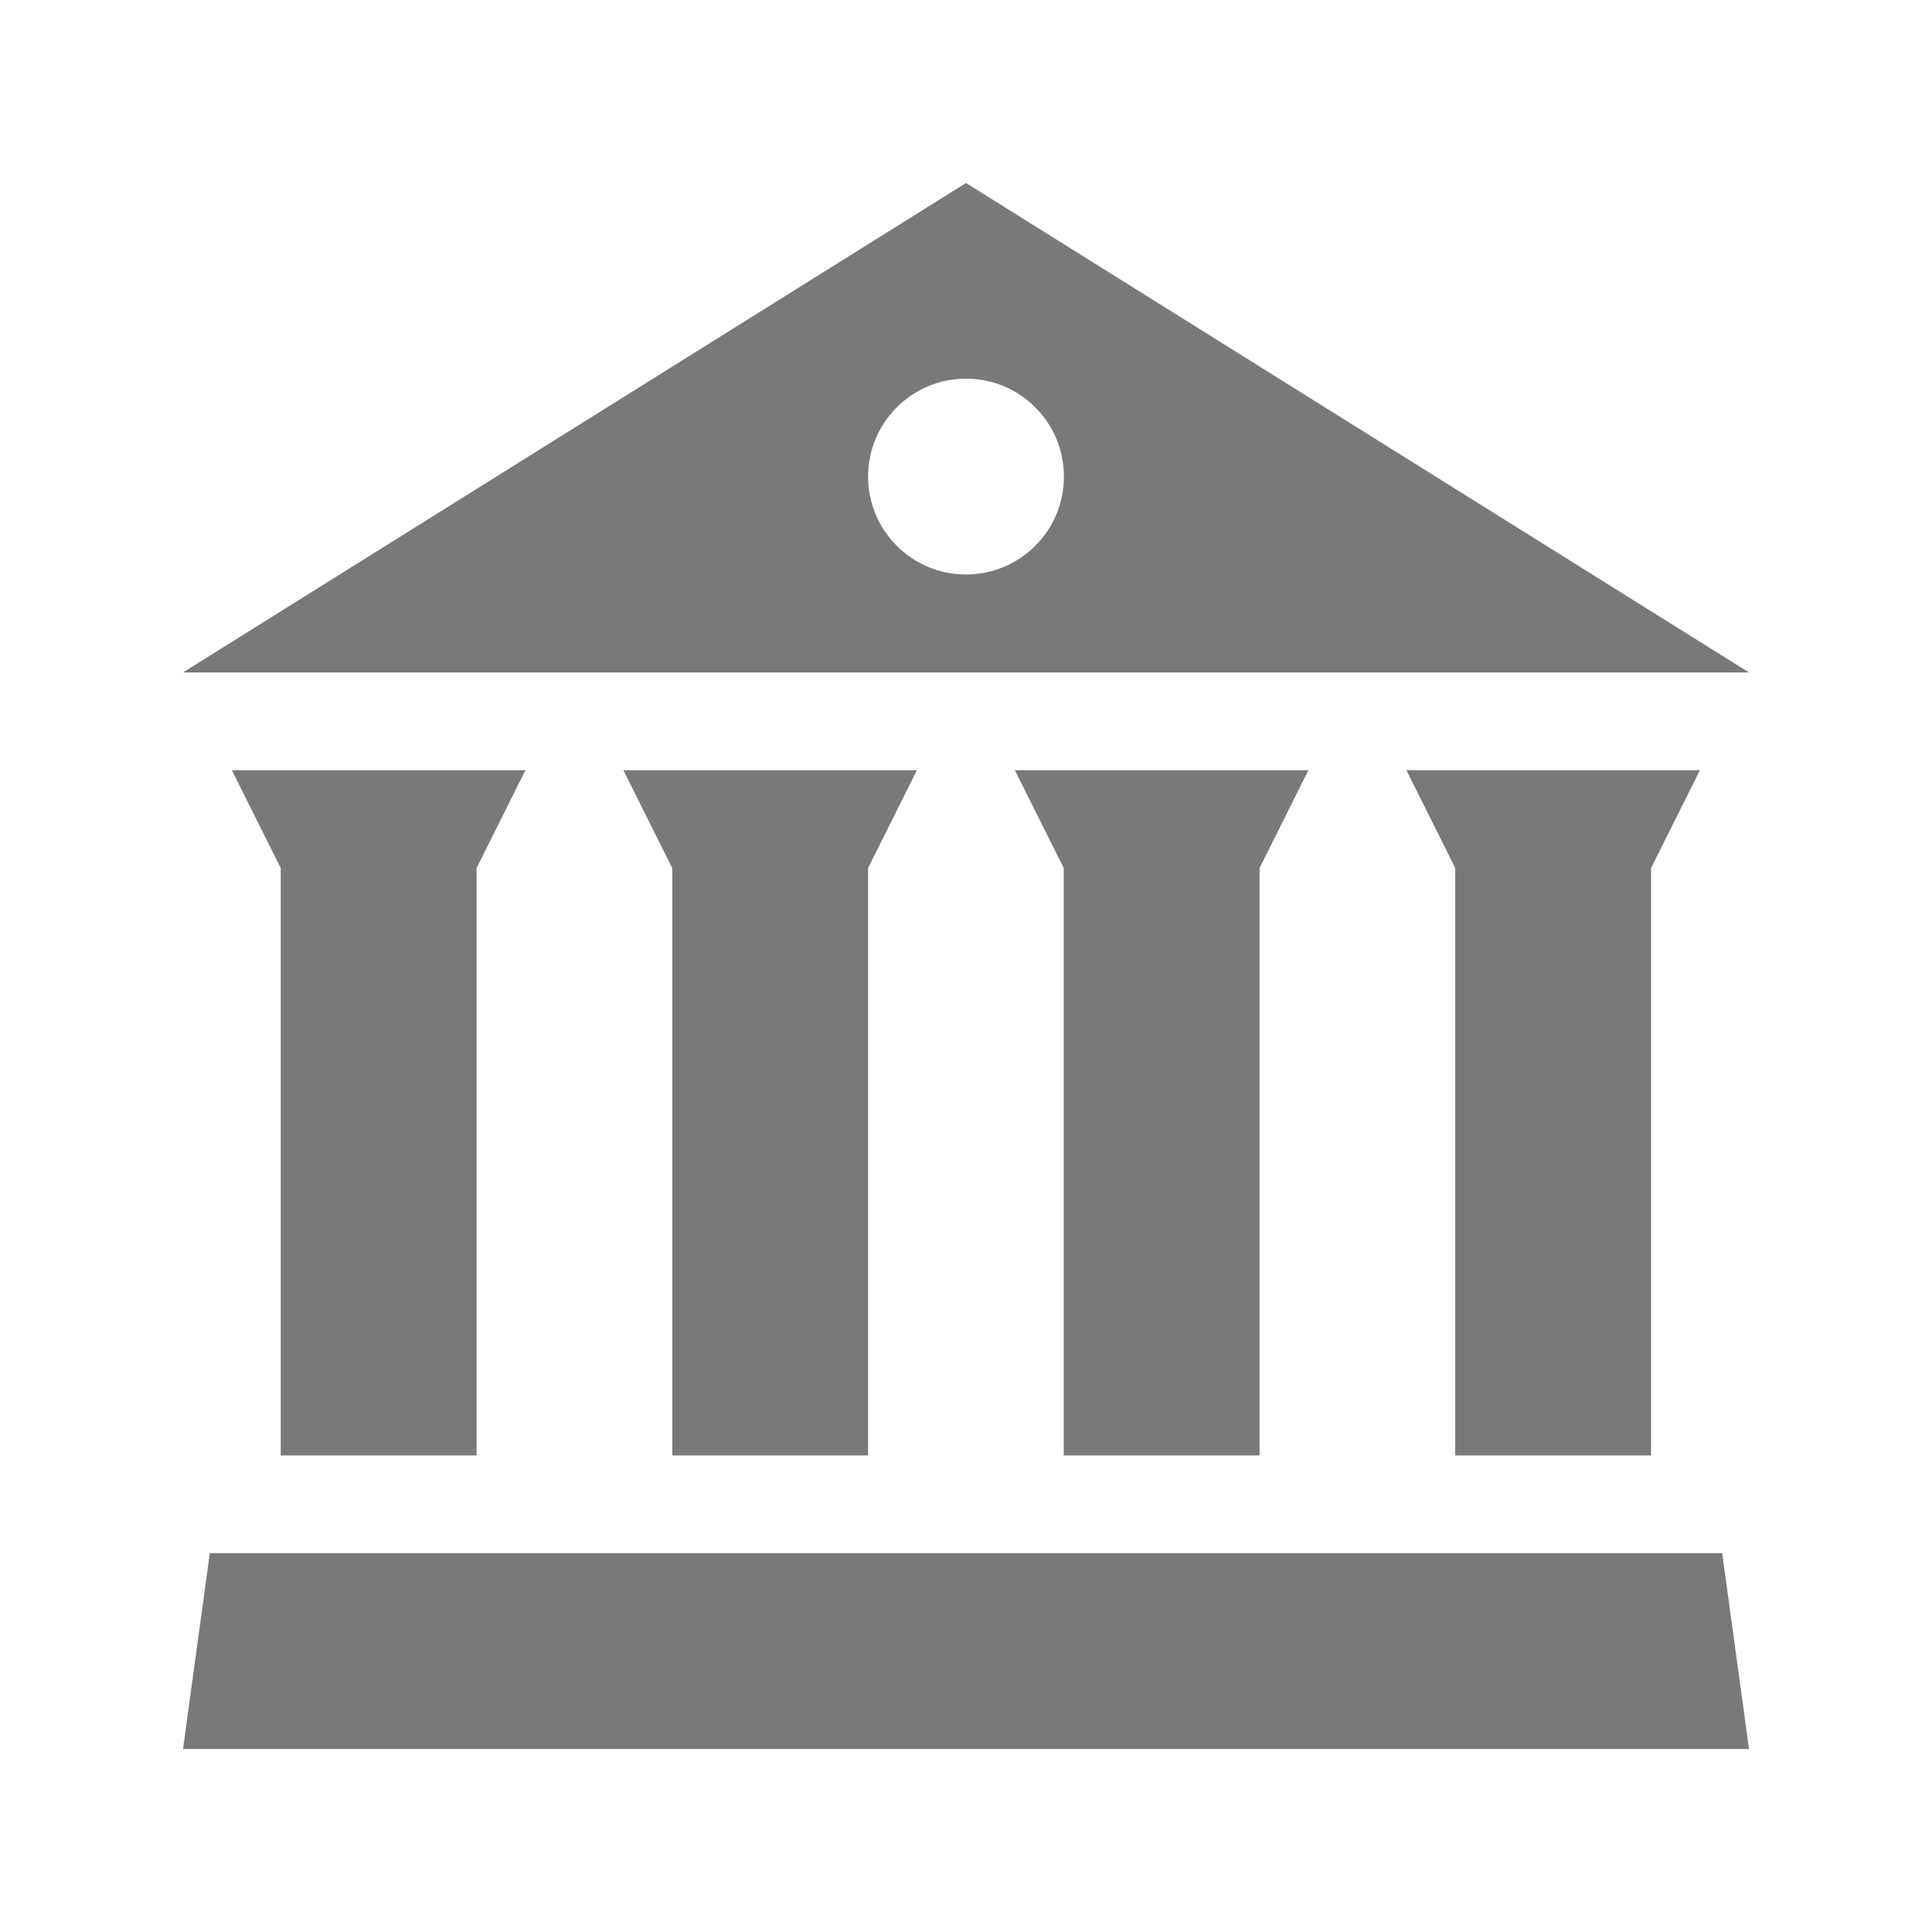 <?xml version="1.0" encoding="utf-8"?>
<!-- Generator: Adobe Illustrator 19.0.0, SVG Export Plug-In . SVG Version: 6.00 Build 0)  -->
<svg version="1.1" id="图层_1" xmlns="http://www.w3.org/2000/svg" xmlns:xlink="http://www.w3.org/1999/xlink" x="0px" y="0px"
	 viewBox="0 0 1024 1024" style="enable-background:new 0 0 1024 1024;" xml:space="preserve">
<g>
	<g>
		<path d="M875.1,771.4V460.1l25.9-51.9H745.4v0l25.9,51.9v311.3H875.1z M667.6,771.4V460.1l25.9-51.9H537.9v0l25.9,51.9v311.3
			H667.6z M460.1,771.4V460.1l25.9-51.9H330.4v0l25.9,51.9v311.3H460.1z M252.6,771.4V460.1l25.9-51.9H122.9v0l25.9,51.9v311.3
			H252.6z M111.2,823.2L97,927h830l-14.2-103.8H111.2z M512,97L97,356.4h830L512,97z M512,304.5c-28.6,0-51.9-23.2-51.9-51.9
			c0-28.6,23.2-51.9,51.9-51.9c28.7,0,51.9,23.2,51.9,51.9C563.9,281.3,540.6,304.5,512,304.5z" fill="#797979"/>
	</g>
</g>
</svg>
